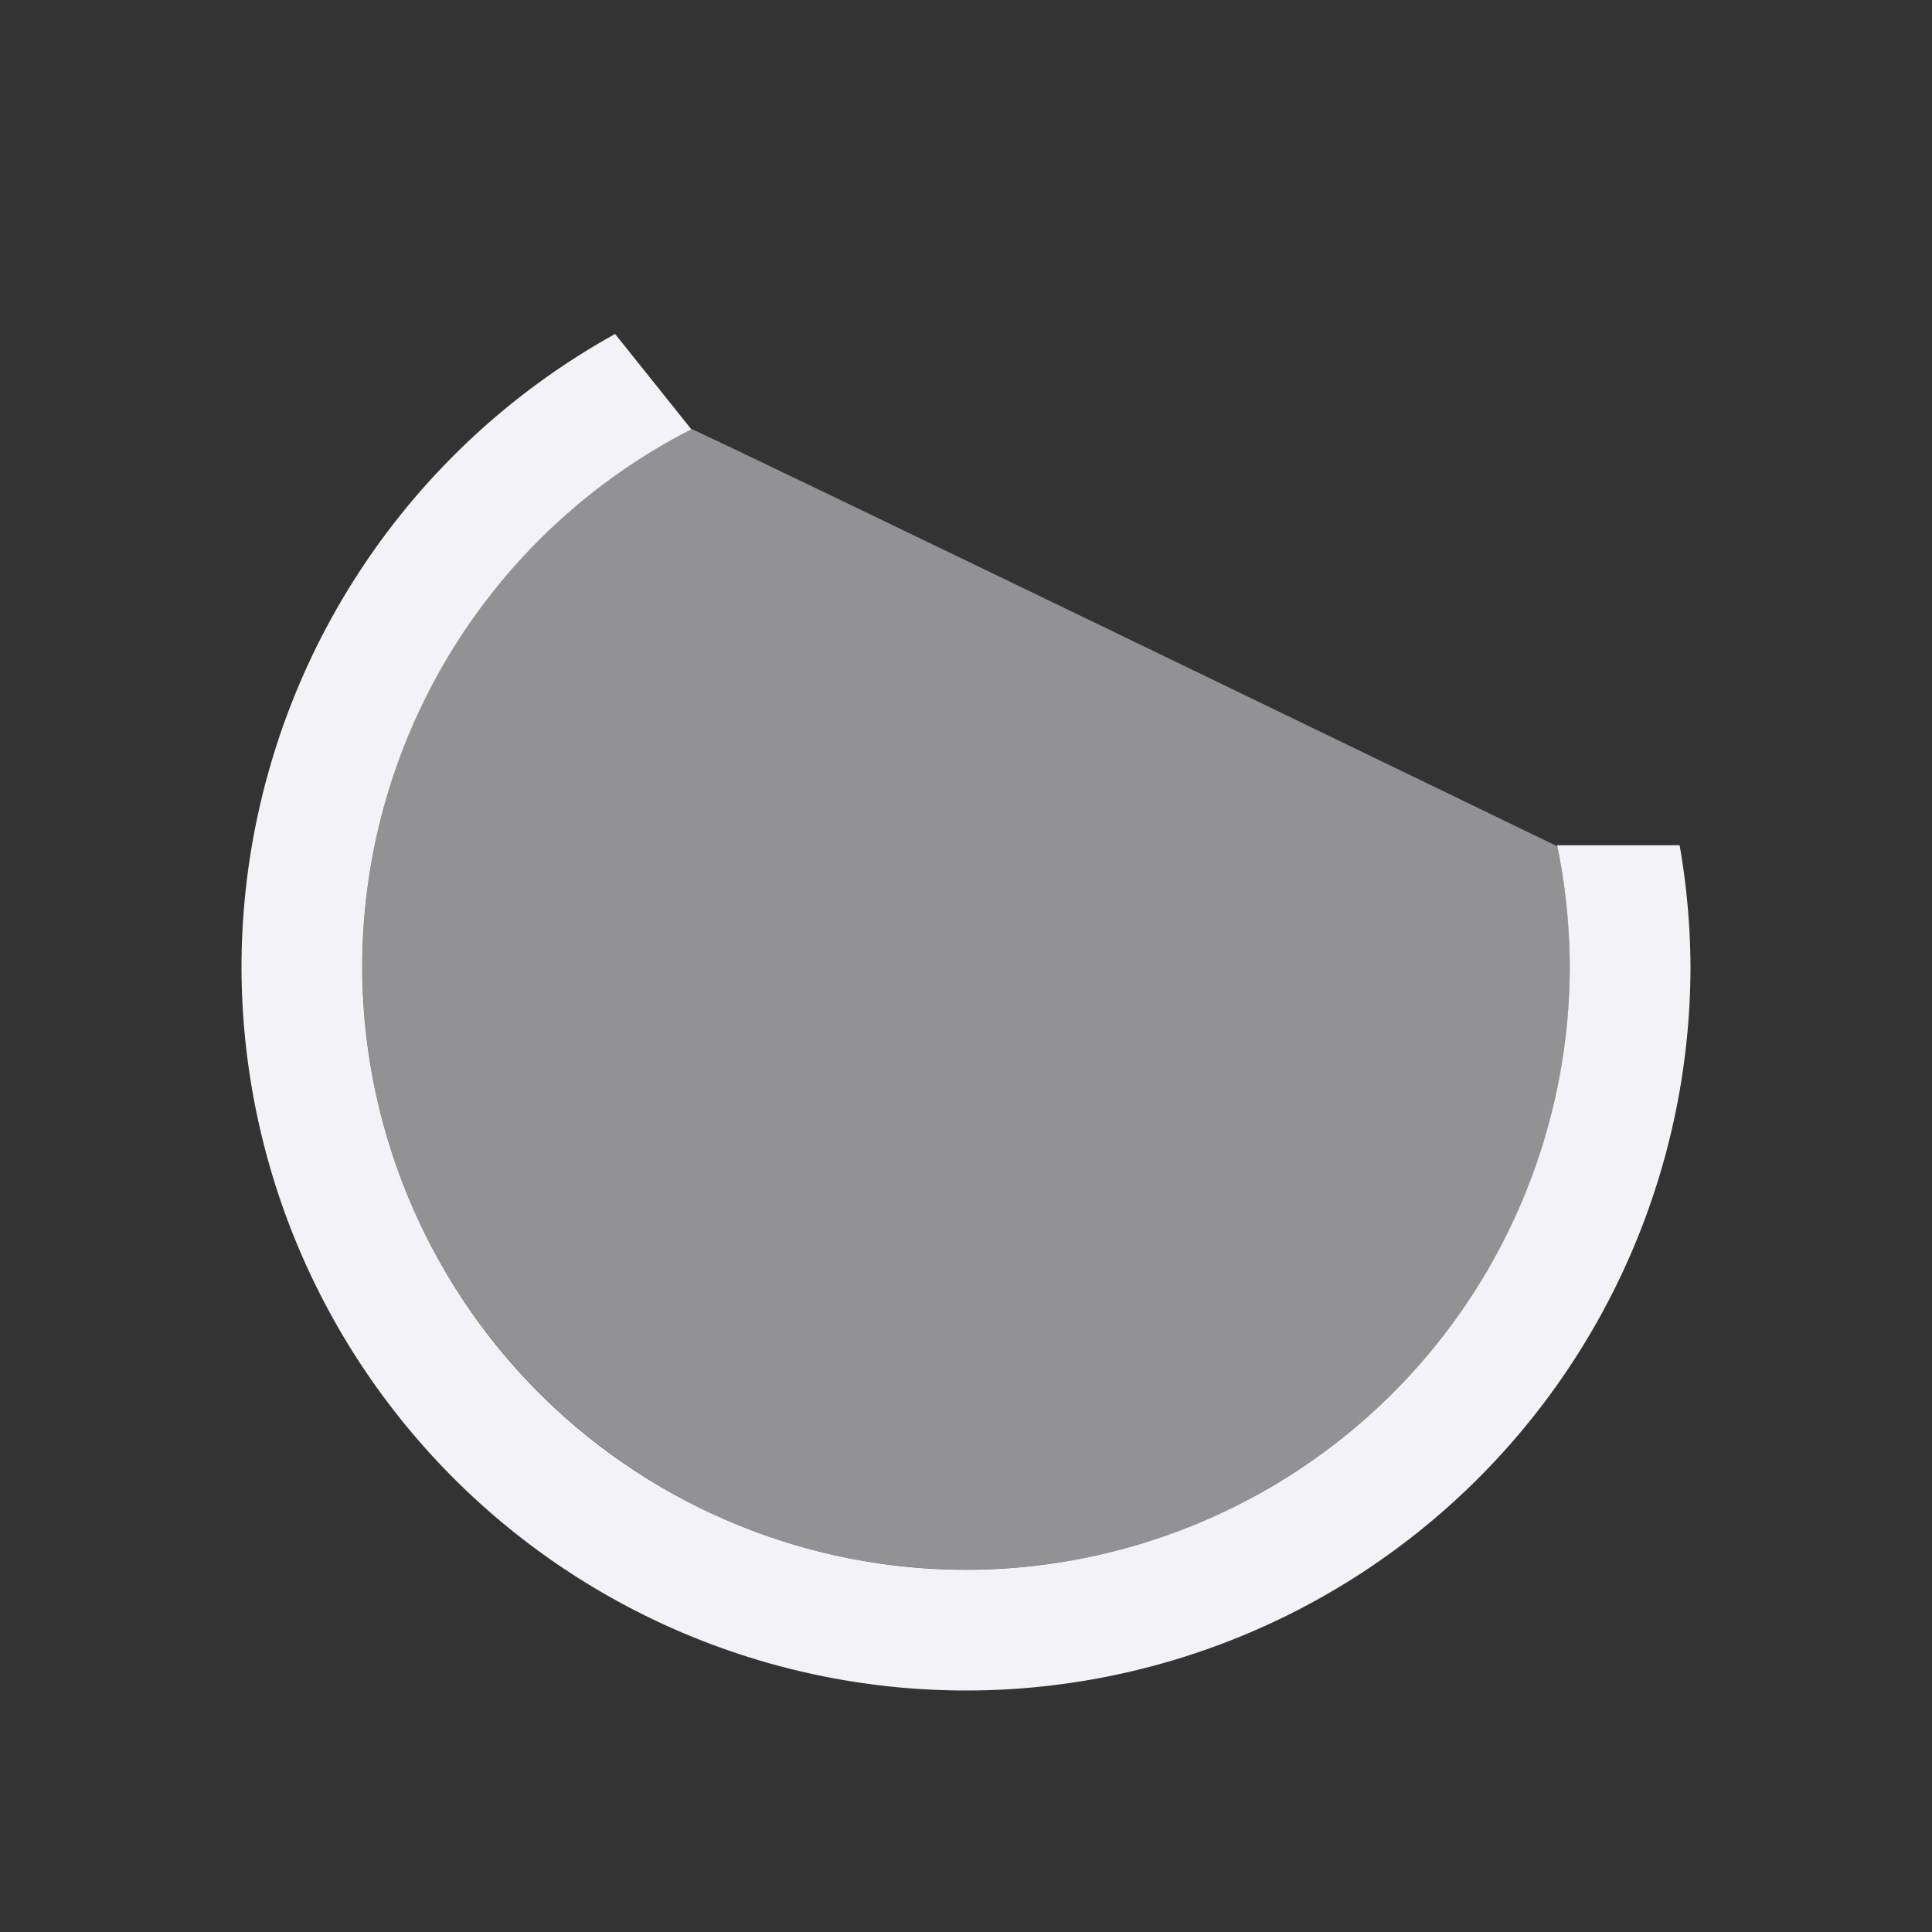<svg viewBox="0 0 16 16" xmlns="http://www.w3.org/2000/svg"><rect x="0" y="0" width="16" height="16" fill="#333333" stroke="none"/><g fill="#f2f2f7" transform="translate(-421.71 -531.79)"><path d="m5.094 2.766a6 6 0 0 0 -3.094 5.234 6 6 0 0 0 6 6 6 6 0 0 0 6-6 6 6 0 0 0 -.09-1h-1.015a5 5 0 0 1 .105 1 5 5 0 0 1 -5 5 5 5 0 0 1 -5-5 5 5 0 0 1 2.725-4.445z" transform="translate(421.71 531.79)"/><path d="m427.43 535.34c-1.669.856-2.719 2.574-2.719 4.449 0 2.761 2.239 5 5 5s5-2.239 5-5c-.001-.333-.036-.664-.104-.99 0 0-7.181-3.477-7.178-3.459" fill-opacity=".5"/></g></svg>